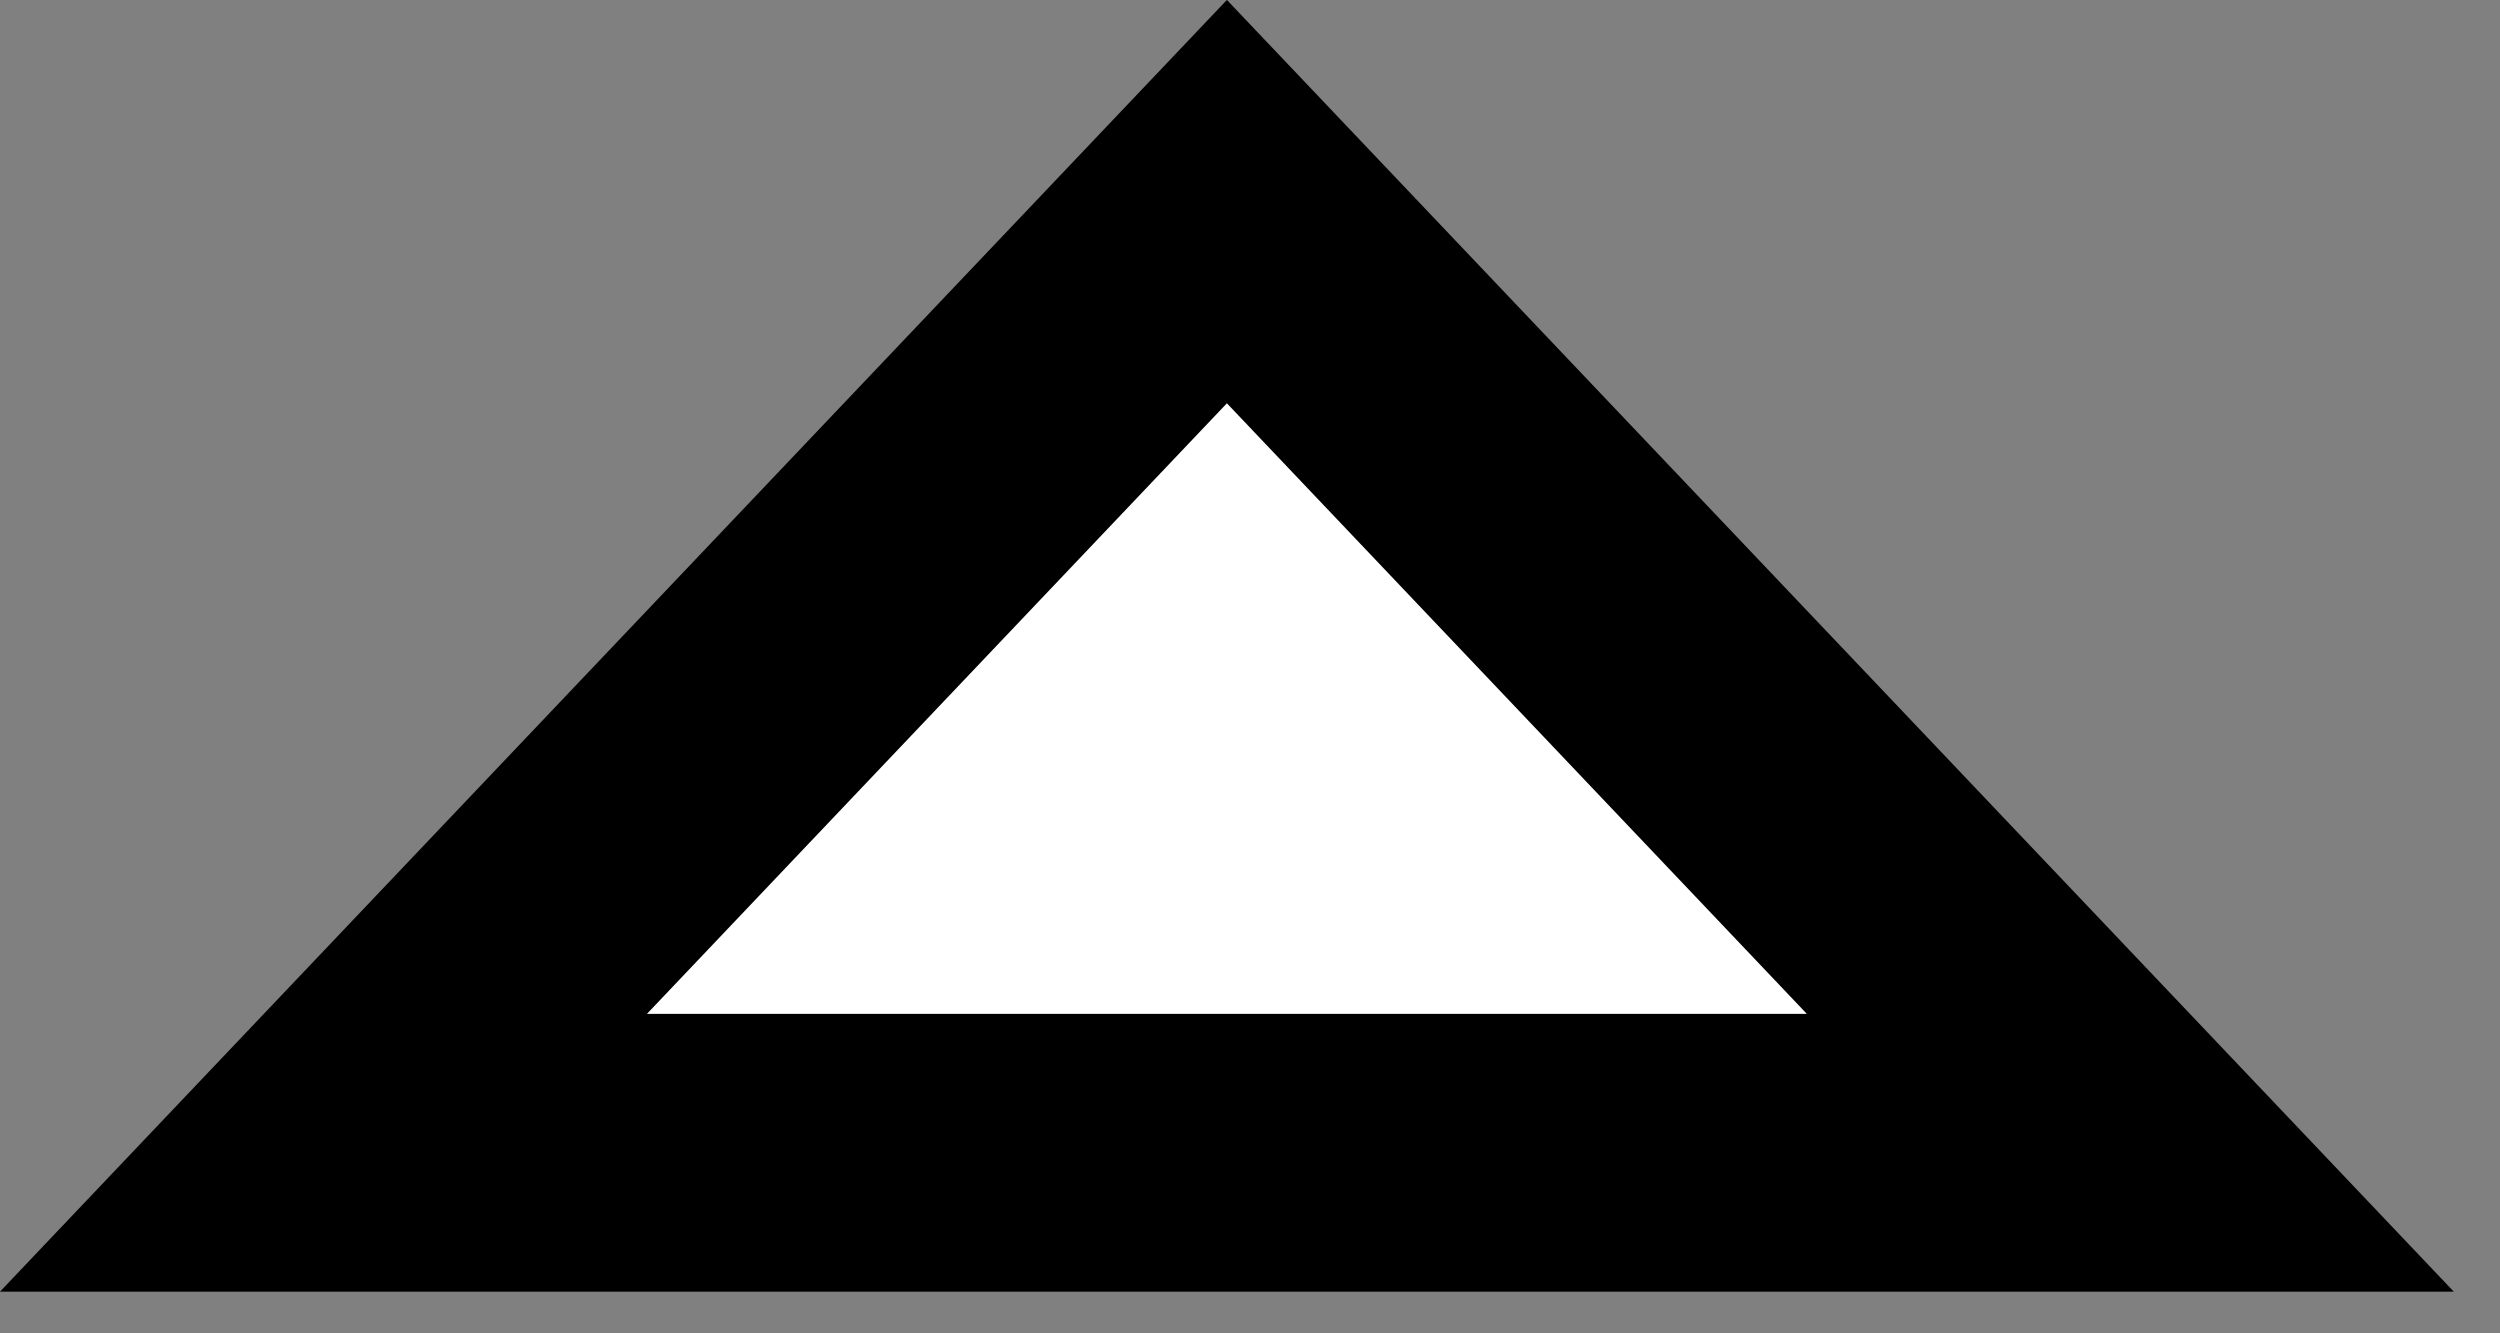<svg width="45" height="24" viewBox="0 0 45 24" fill="none" xmlns="http://www.w3.org/2000/svg">
<rect x="0" y="0" width="45" height="24" fill="#808080" stroke="none"/>
<path d="M38.346 20.75H5.822L22.084 3.629L38.346 20.75Z" fill="white" stroke="black" stroke-width="5"/>
</svg>
